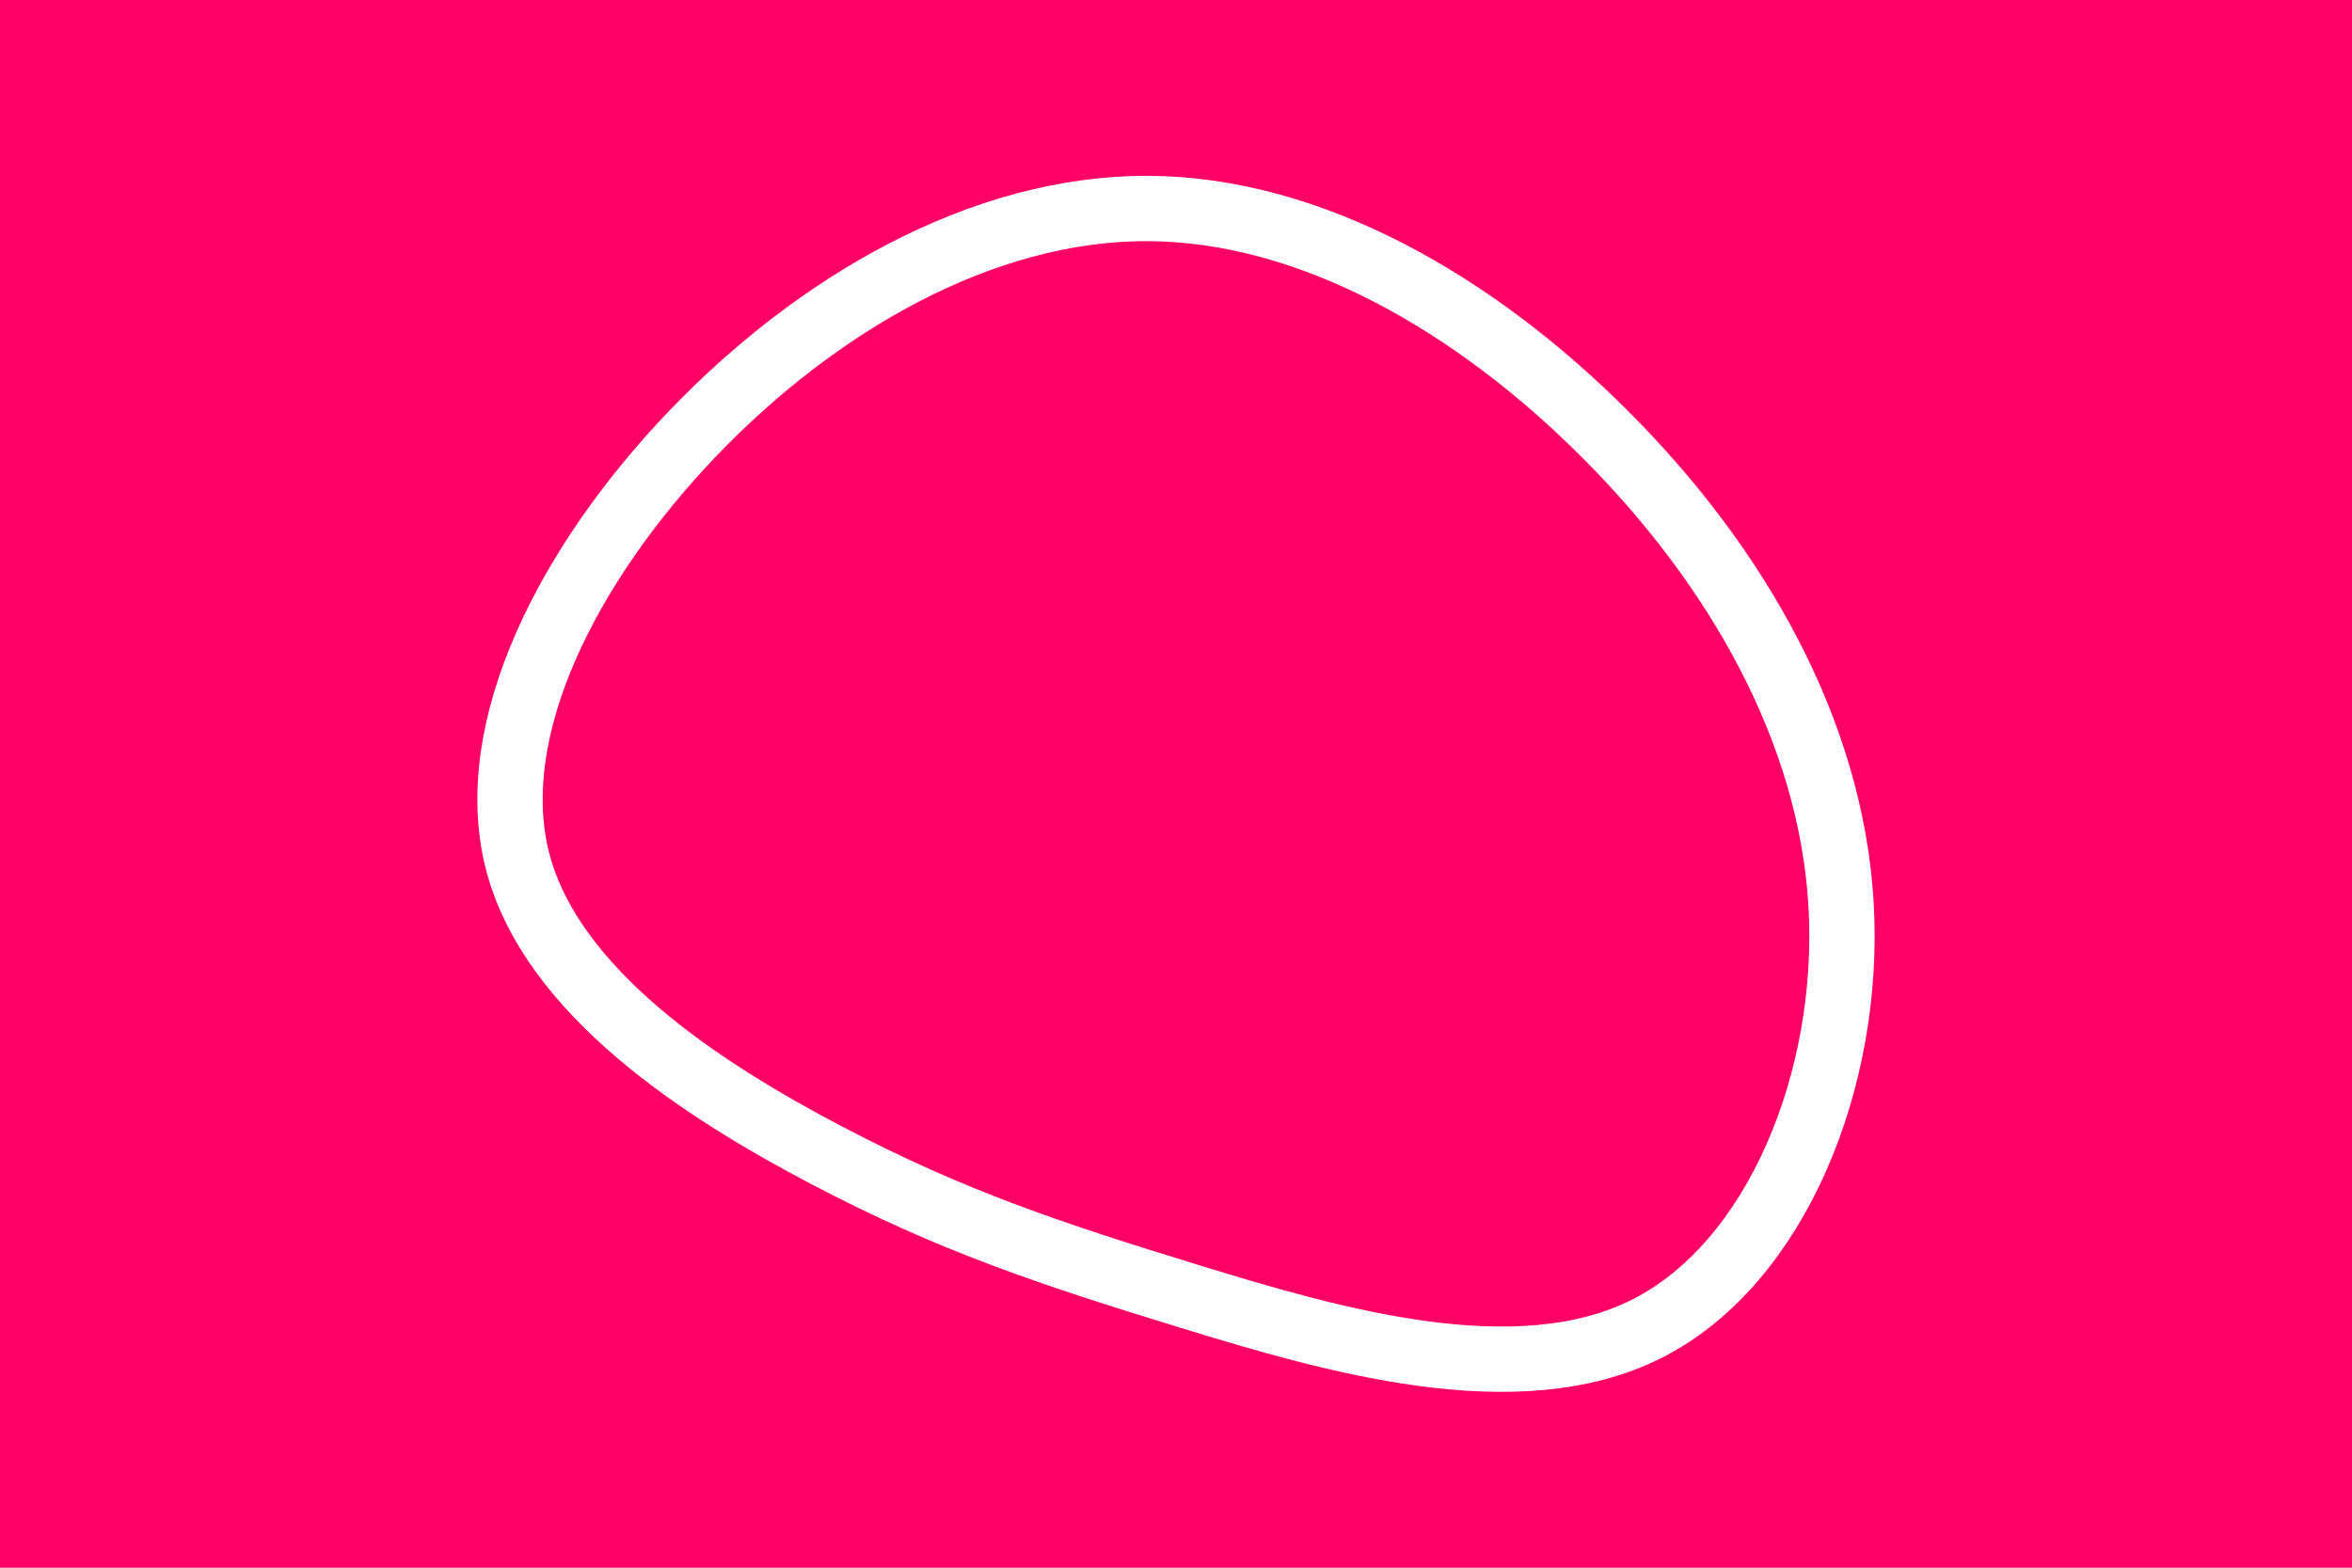 <svg id="visual" viewBox="0 0 900 600" width="900" height="600" xmlns="http://www.w3.org/2000/svg" xmlns:xlink="http://www.w3.org/1999/xlink" version="1.1">
  <rect x="0" y="0" width="900" height="600" fill="#FF0066"></rect>
  <g transform="translate(438.987 342.194)">
    <path d="M175.5 -175.7C225.2 -125.9 261.6 -62.9 265.5 3.9C269.4 70.7 240.8 141.4 191.1 166.4C141.4 191.4 70.7 170.7 16.6 154.1C-37.5 137.5 -75 125 -122.6 100C-170.3 75 -228.1 37.5 -241 -12.8C-253.8 -63.2 -221.7 -126.3 -174 -176.2C-126.3 -226 -63.2 -262.5 -0.1 -262.4C62.9 -262.3 125.9 -225.5 175.5 -175.7" fill="none" stroke="#FFFFFF" stroke-width="25"></path>
  </g>
</svg>
